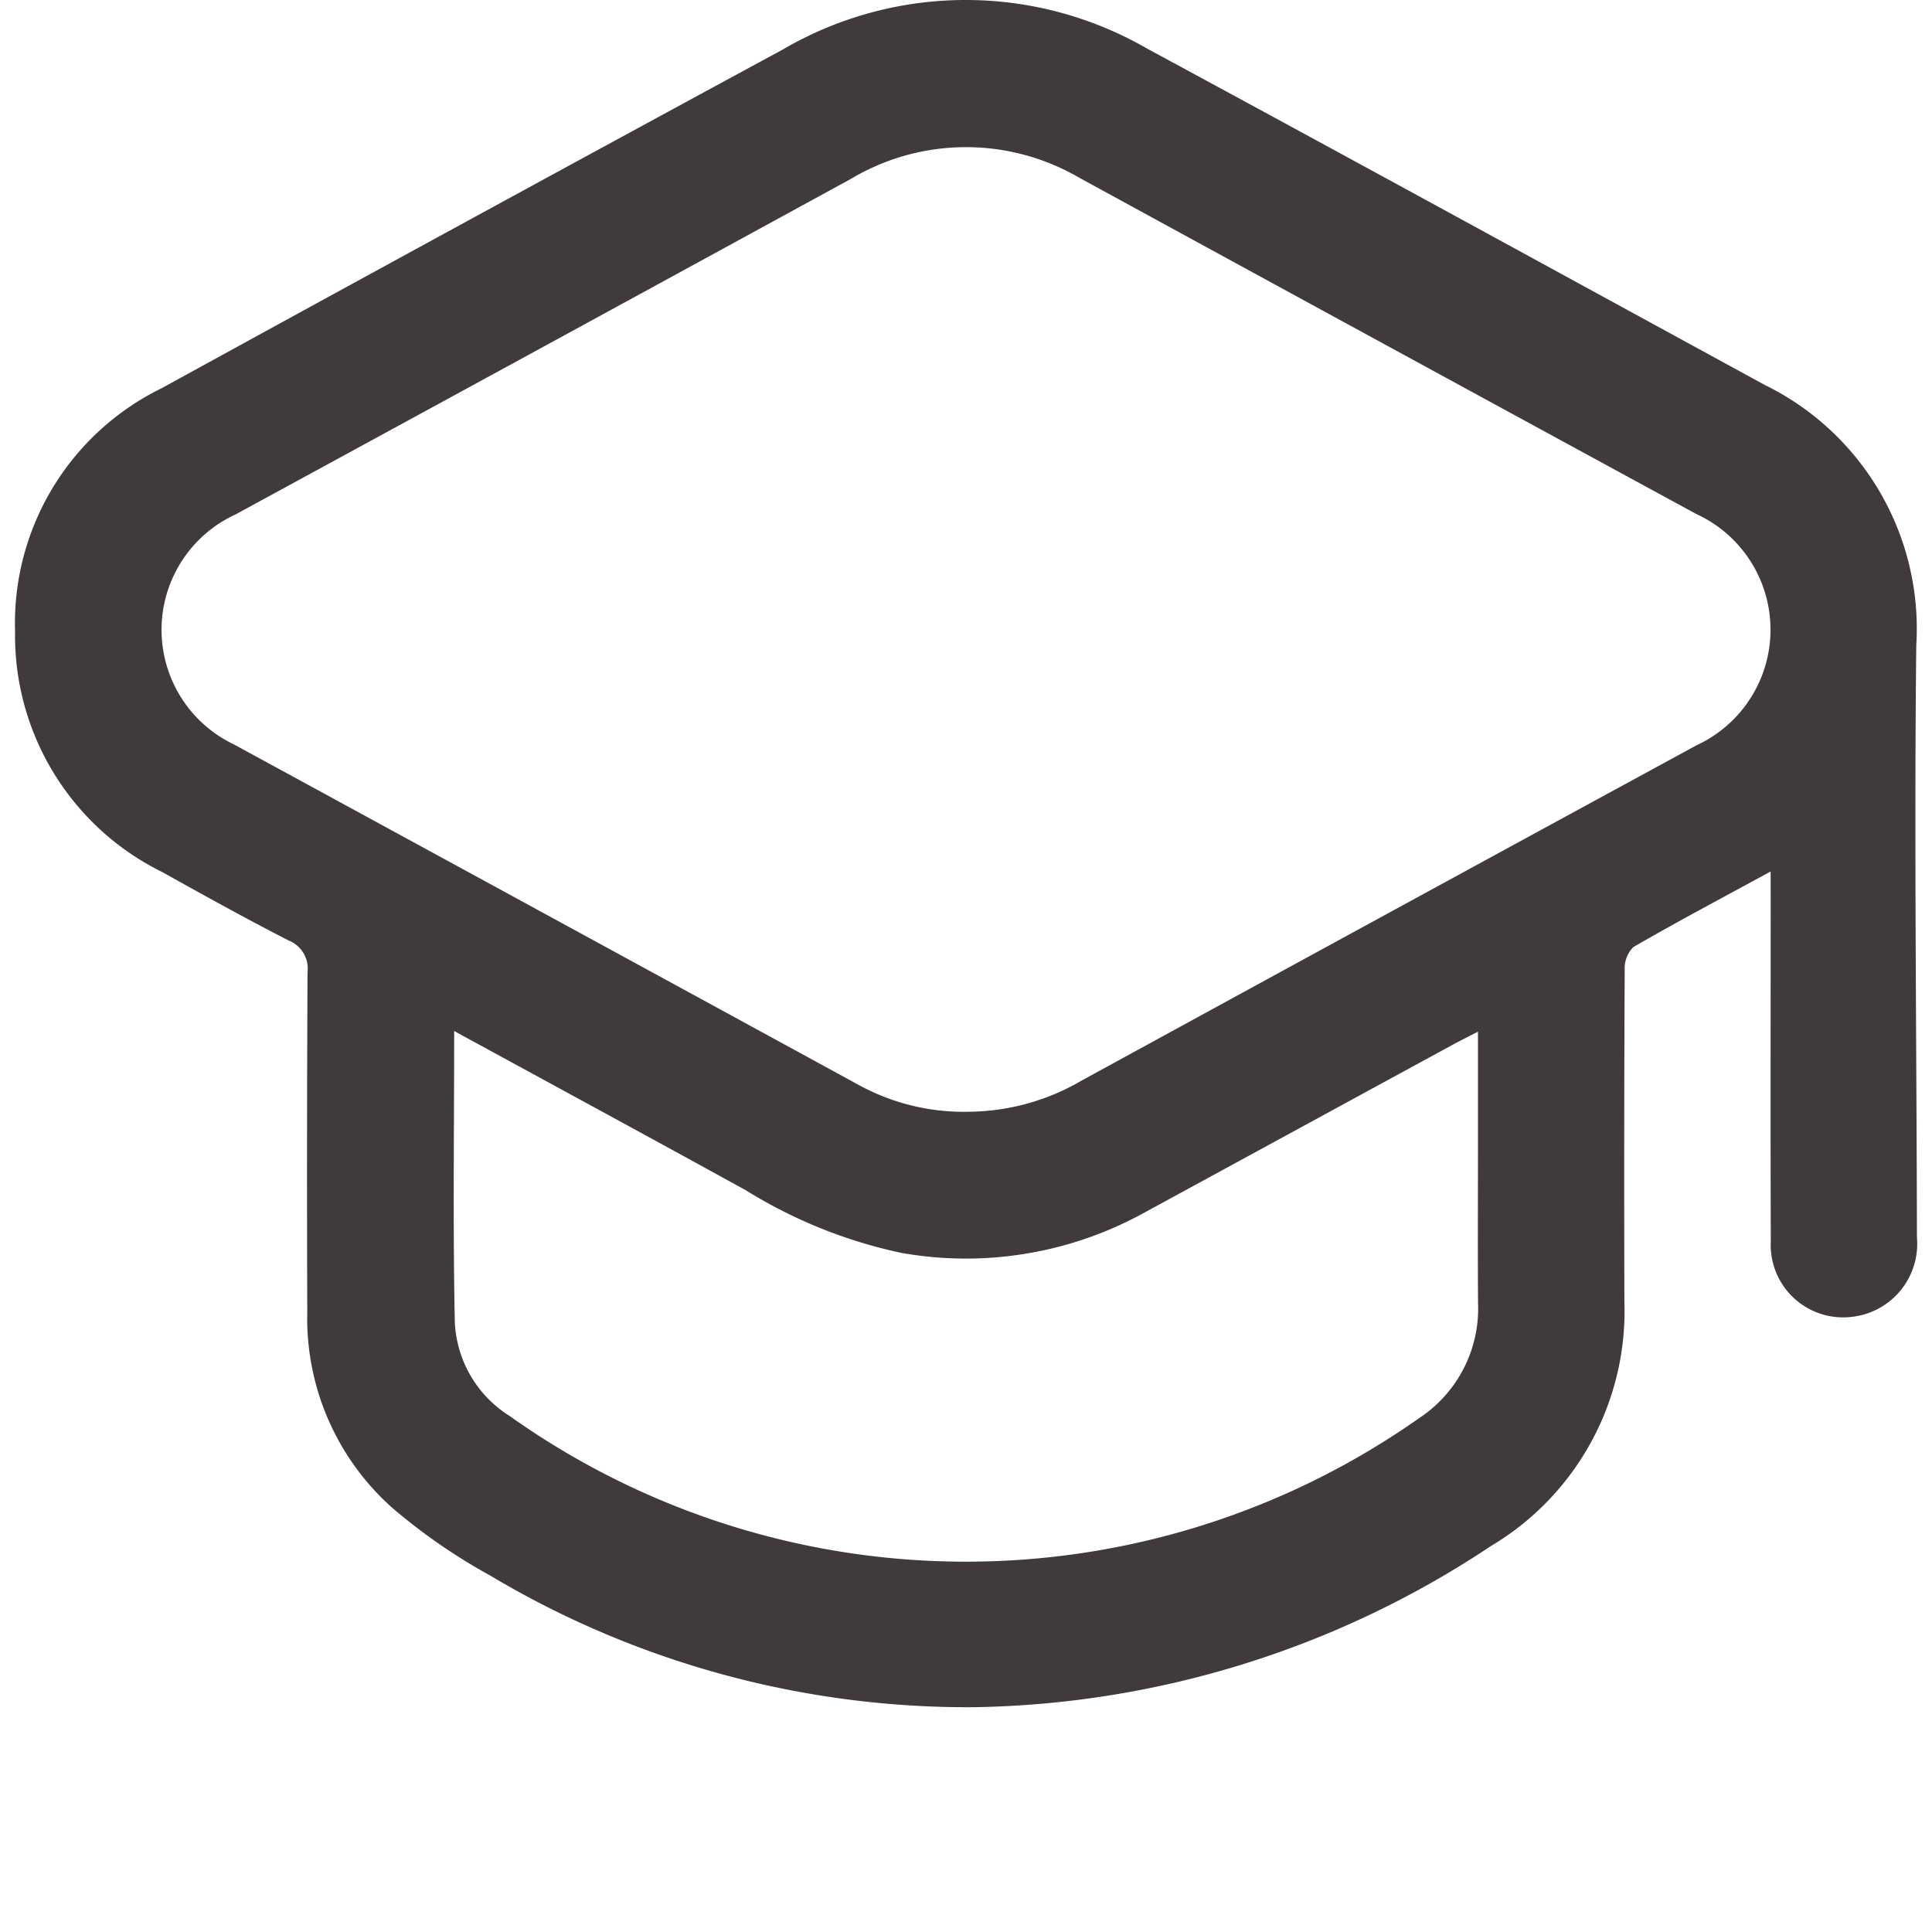 <svg xmlns="http://www.w3.org/2000/svg" width="50" height="50" viewBox="0 0 50 50"><defs><style>.a{fill:#413a3a;}</style></defs><path class="a" d="M45.824,22.554c-1.254.683-2.417,1.299-3.555,1.957a.786.786,0,0,0-.222.591q-.021,4.288-.008,8.576A7.078,7.078,0,0,1,38.587,40.01a24.809,24.809,0,0,1-13.357,4.172A24.114,24.114,0,0,1,12.667,40.764a14.988,14.988,0,0,1-2.518-1.744,6.562,6.562,0,0,1-2.197-5.049q-.015-4.406.007-8.812A.783.783,0,0,0,7.47,24.34c-1.104-.566-2.19-1.167-3.273-1.772A6.822,6.822,0,0,1,.39,16.341,6.767,6.767,0,0,1,4.18,10.049q8.028-4.405,16.079-8.768a9.388,9.388,0,0,1,9.434-.02c5.336,2.883,10.655,5.798,15.98,8.702a7.025,7.025,0,0,1,3.92,6.743c-.056,5.105.009,10.211.017,15.316a1.901,1.901,0,0,1-1.692,2.059,1.874,1.874,0,0,1-2.09-1.955c-.01-2.938-.003-5.875-.003-8.813ZM25.061,28.772a5.866,5.866,0,0,0,2.932-.807q7.955-4.348,15.919-8.68a3.294,3.294,0,0,0-.011-5.982Q35.911,8.958,27.928,4.598a5.82,5.82,0,0,0-5.917.037q-7.955,4.348-15.918,8.68a3.285,3.285,0,0,0-.04,5.95q8.066,4.392,16.128,8.79A5.654,5.654,0,0,0,25.061,28.772ZM11.754,26.683c0,2.583-.035,5.065.017,7.546a3.026,3.026,0,0,0,1.413,2.413,20.375,20.375,0,0,0,23.546.057,3.393,3.393,0,0,0,1.522-2.964c-.01-1.36-.002-2.721-.002-4.081V26.699c-.263.136-.451.229-.636.329q-4.021,2.189-8.042,4.379a9.56,9.56,0,0,1-6.237,1.019,12.563,12.563,0,0,1-4.031-1.621C16.823,29.439,14.333,28.09,11.754,26.683Z"/></svg>